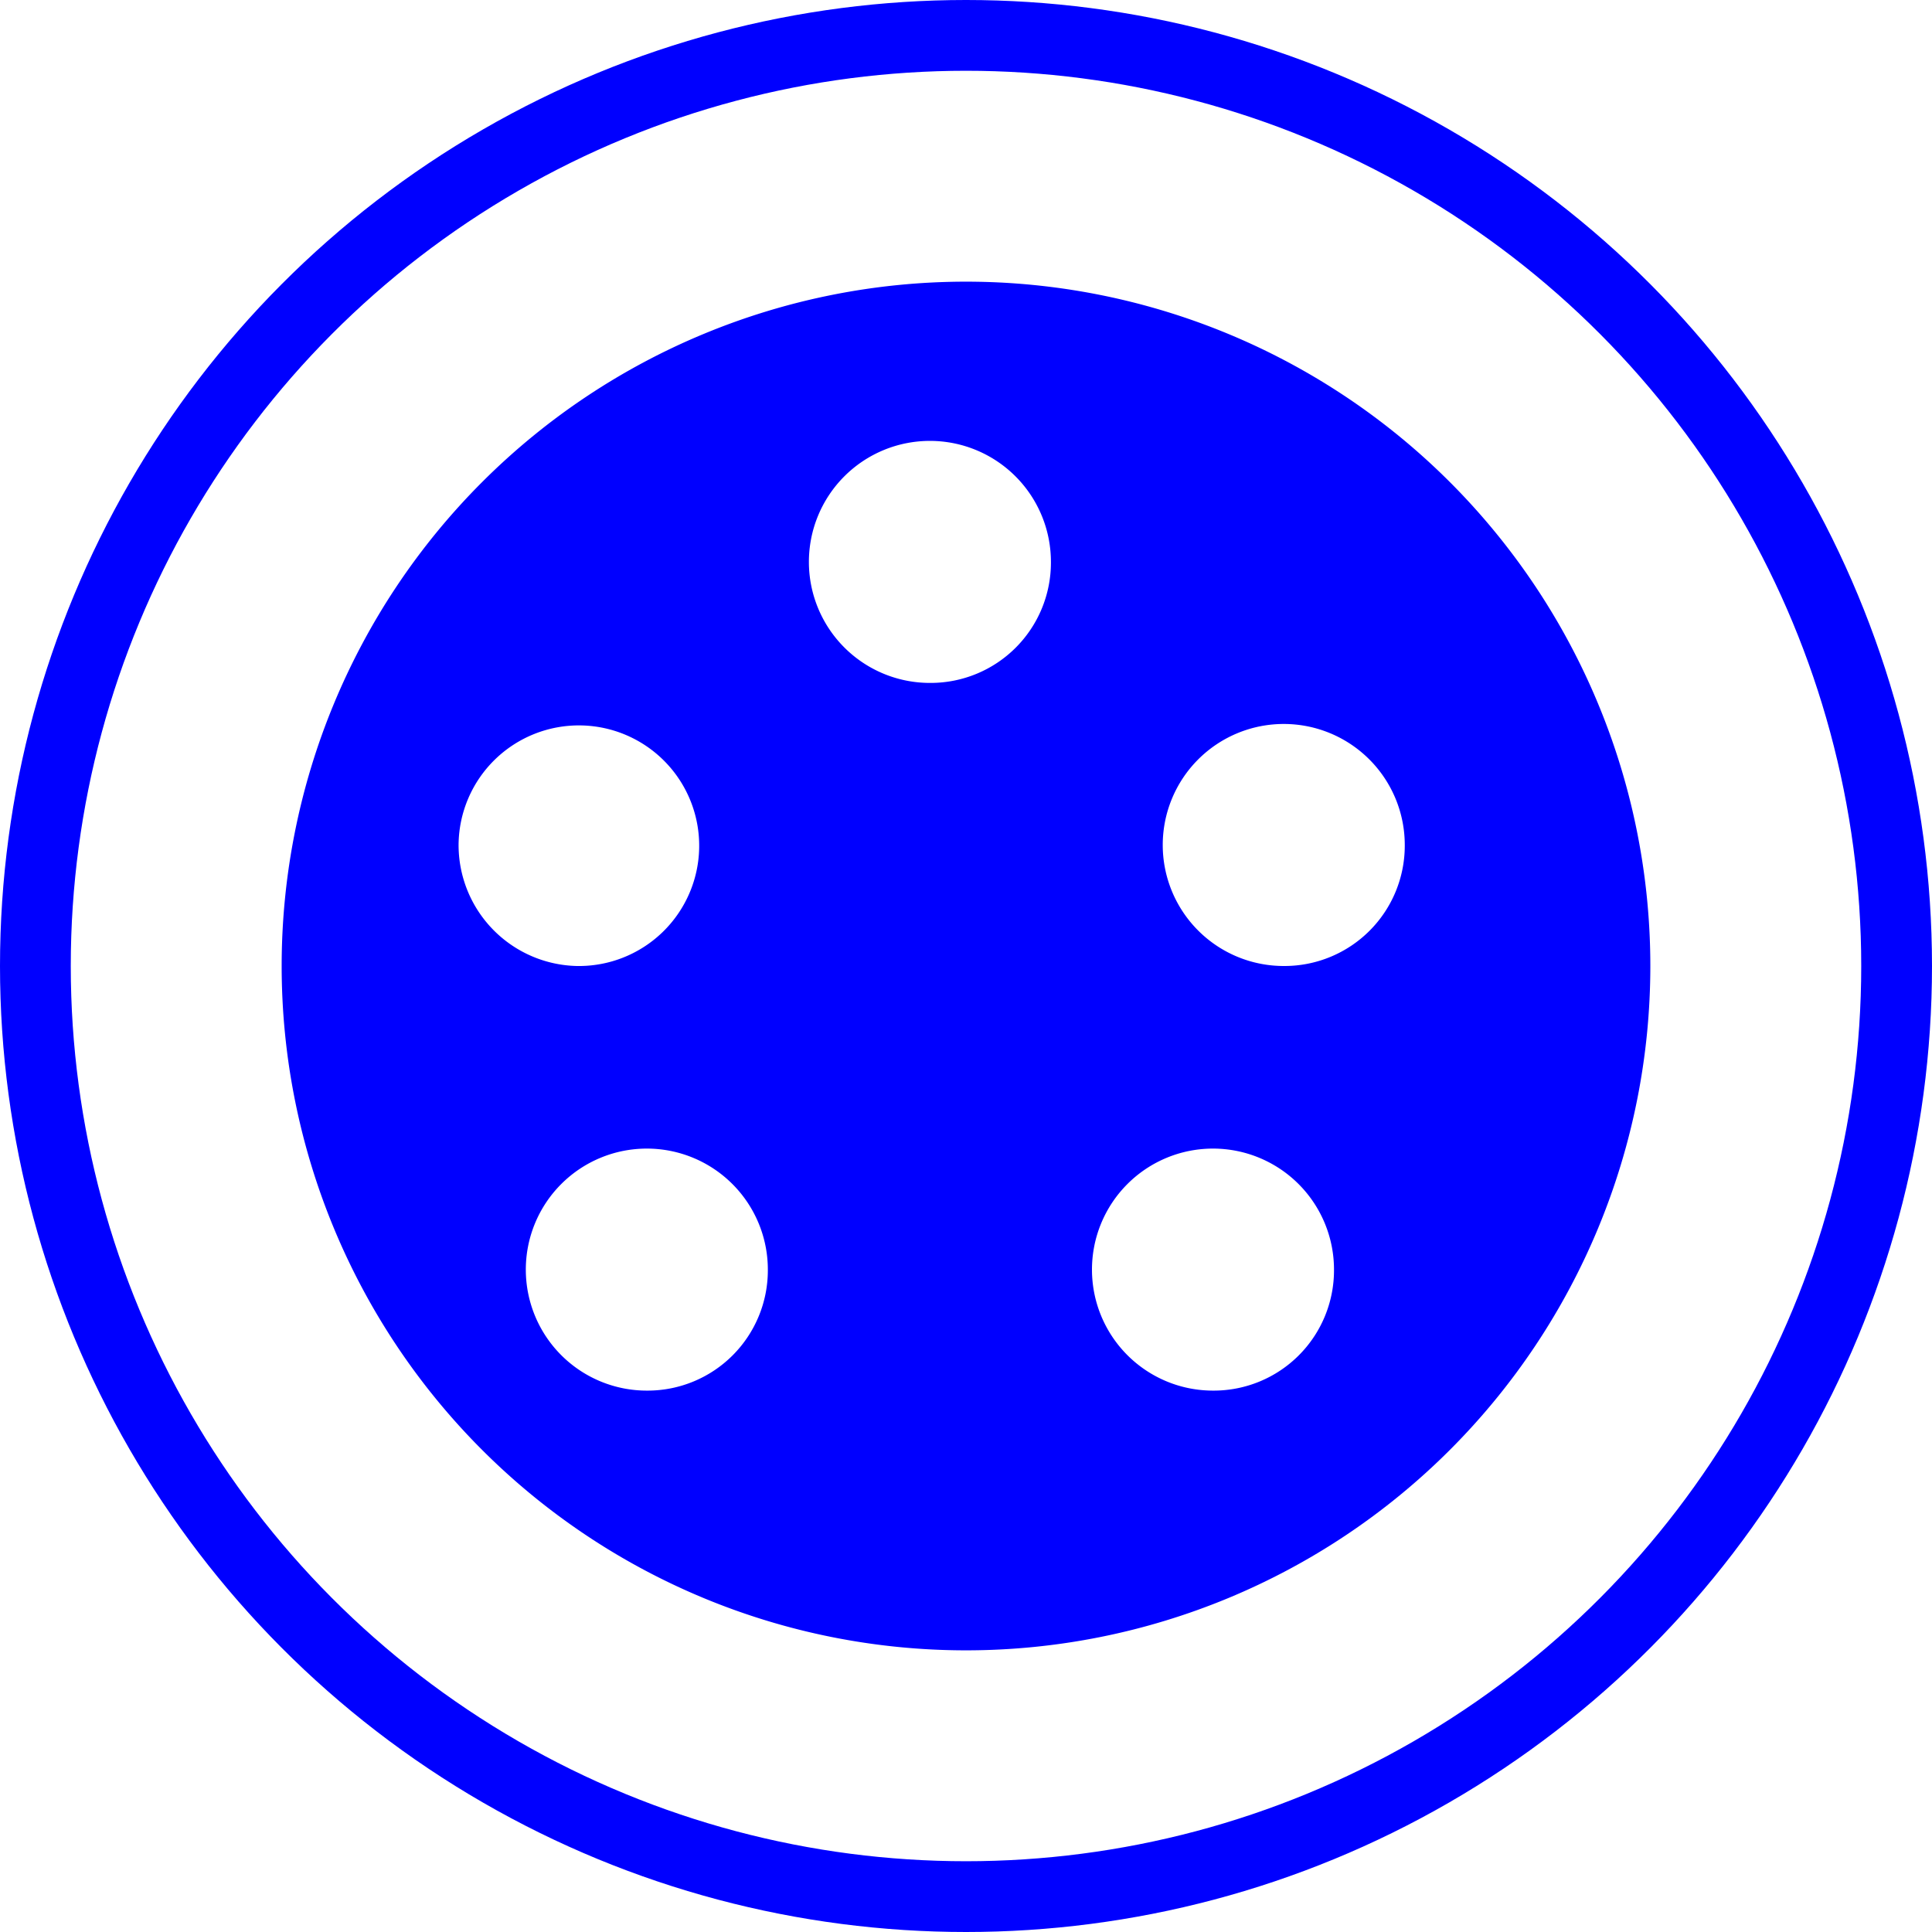 <svg id="Laag_1" data-name="Laag 1" xmlns="http://www.w3.org/2000/svg" viewBox="0 0 27.3 27.3"><defs><style>.cls-1{fill:none;stroke:blue;stroke-miterlimit:10;}.cls-2{fill:blue;}</style></defs><circle class="cls-1" cx="13.65" cy="13.65" r="13.15"/><path class="cls-2" d="M297.5,411.33a9.67,9.67,0,1,0,9.67,9.67A9.67,9.67,0,0,0,297.5,411.33Zm-7.17,7.95A1.7,1.7,0,1,1,292,421,1.71,1.71,0,0,1,290.33,419.28ZM293,427a1.71,1.71,0,1,1,1.7-1.7A1.7,1.7,0,0,1,293,427Zm4-10a1.71,1.71,0,1,1,1.7-1.7A1.7,1.7,0,0,1,297,417Zm4,10a1.71,1.71,0,1,1,1.7-1.7A1.7,1.7,0,0,1,301,427Zm1-6a1.71,1.71,0,1,1,1.7-1.7A1.7,1.7,0,0,1,302,421Z" transform="translate(-283.85 -407.35)"/></svg>